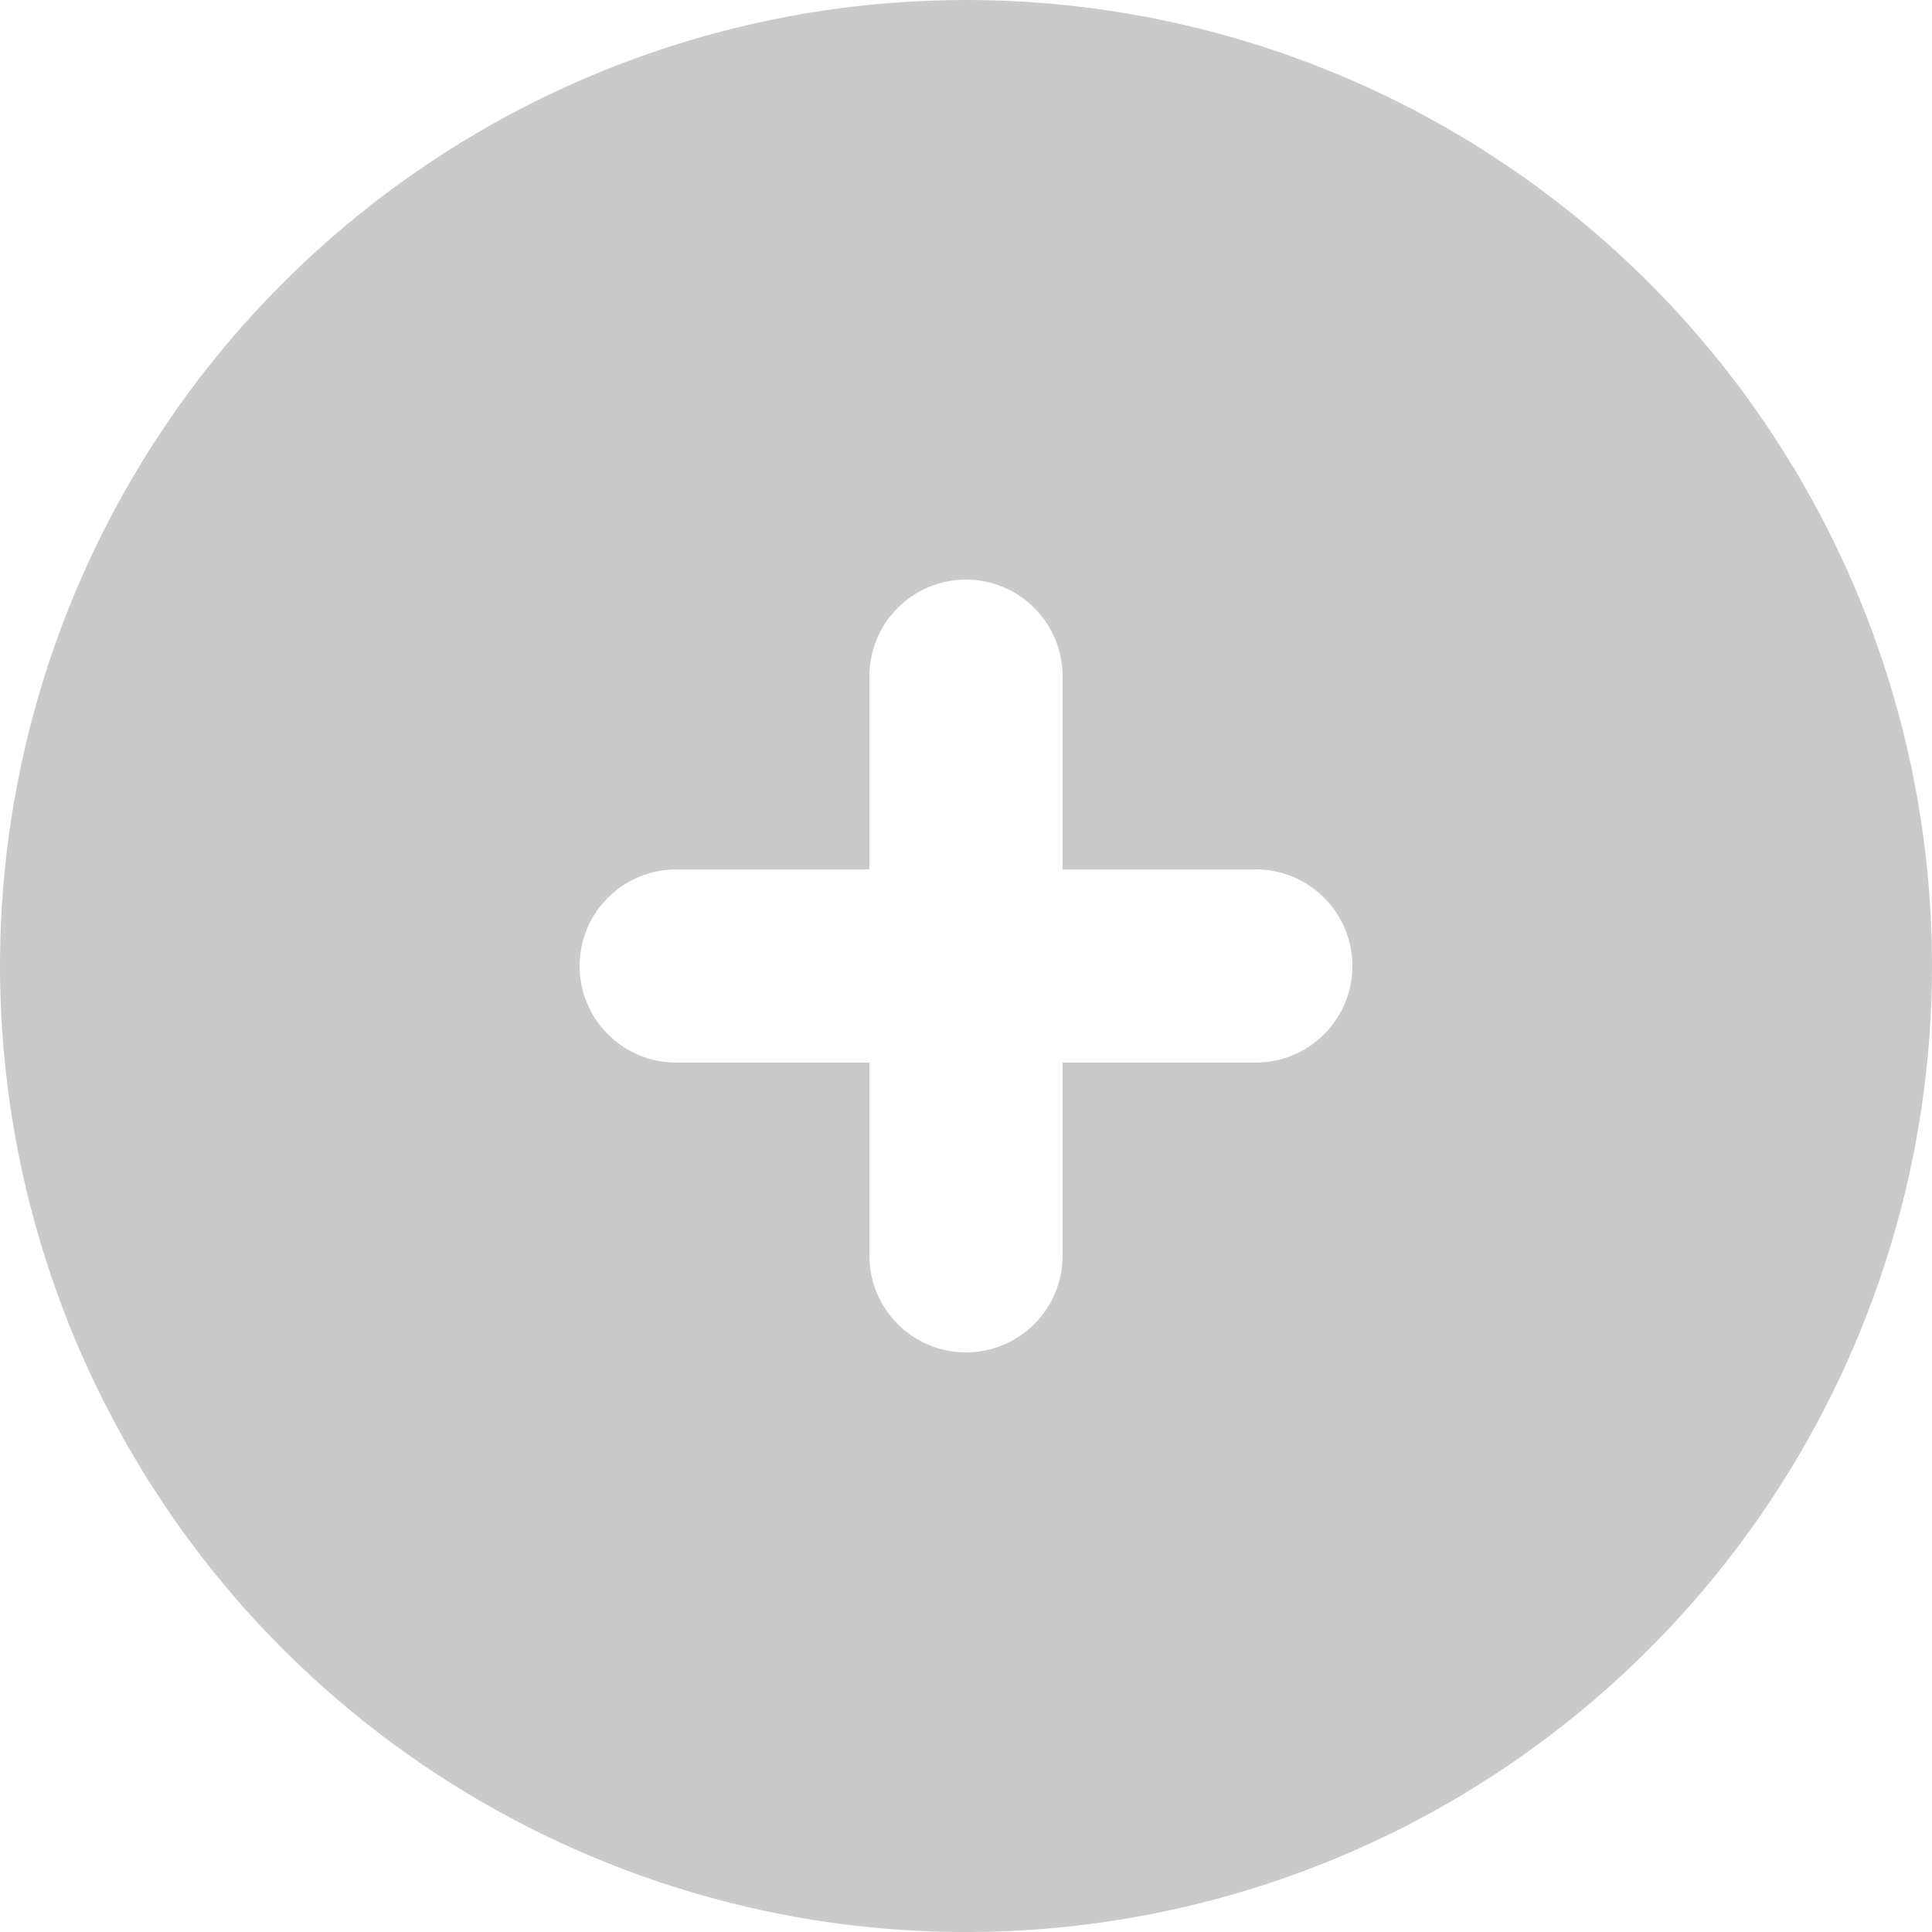 <svg width="14" height="14" viewBox="0 0 14 14" fill="none" xmlns="http://www.w3.org/2000/svg">
<path d="M7 0C5.616 0 4.262 0.411 3.111 1.18C1.96 1.949 1.063 3.042 0.533 4.321C0.003 5.6 -0.136 7.008 0.135 8.366C0.405 9.723 1.071 10.971 2.05 11.95C3.029 12.929 4.277 13.595 5.634 13.866C6.992 14.136 8.4 13.997 9.679 13.467C10.958 12.937 12.051 12.04 12.82 10.889C13.589 9.738 14 8.384 14 7C14 5.143 13.262 3.363 11.95 2.05C10.637 0.737 8.857 0 7 0ZM9.1 7.7H7.7V9.1C7.7 9.286 7.626 9.464 7.495 9.595C7.364 9.726 7.186 9.8 7 9.8C6.814 9.8 6.636 9.726 6.505 9.595C6.374 9.464 6.3 9.286 6.3 9.1V7.7H4.9C4.714 7.7 4.536 7.626 4.405 7.495C4.274 7.364 4.2 7.186 4.2 7C4.2 6.814 4.274 6.636 4.405 6.505C4.536 6.374 4.714 6.3 4.9 6.3H6.3V4.9C6.3 4.714 6.374 4.536 6.505 4.405C6.636 4.274 6.814 4.2 7 4.2C7.186 4.2 7.364 4.274 7.495 4.405C7.626 4.536 7.7 4.714 7.7 4.9V6.3H9.1C9.286 6.3 9.464 6.374 9.595 6.505C9.726 6.636 9.8 6.814 9.8 7C9.8 7.186 9.726 7.364 9.595 7.495C9.464 7.626 9.286 7.7 9.1 7.7Z" fill="#CACACA"/>
</svg>
